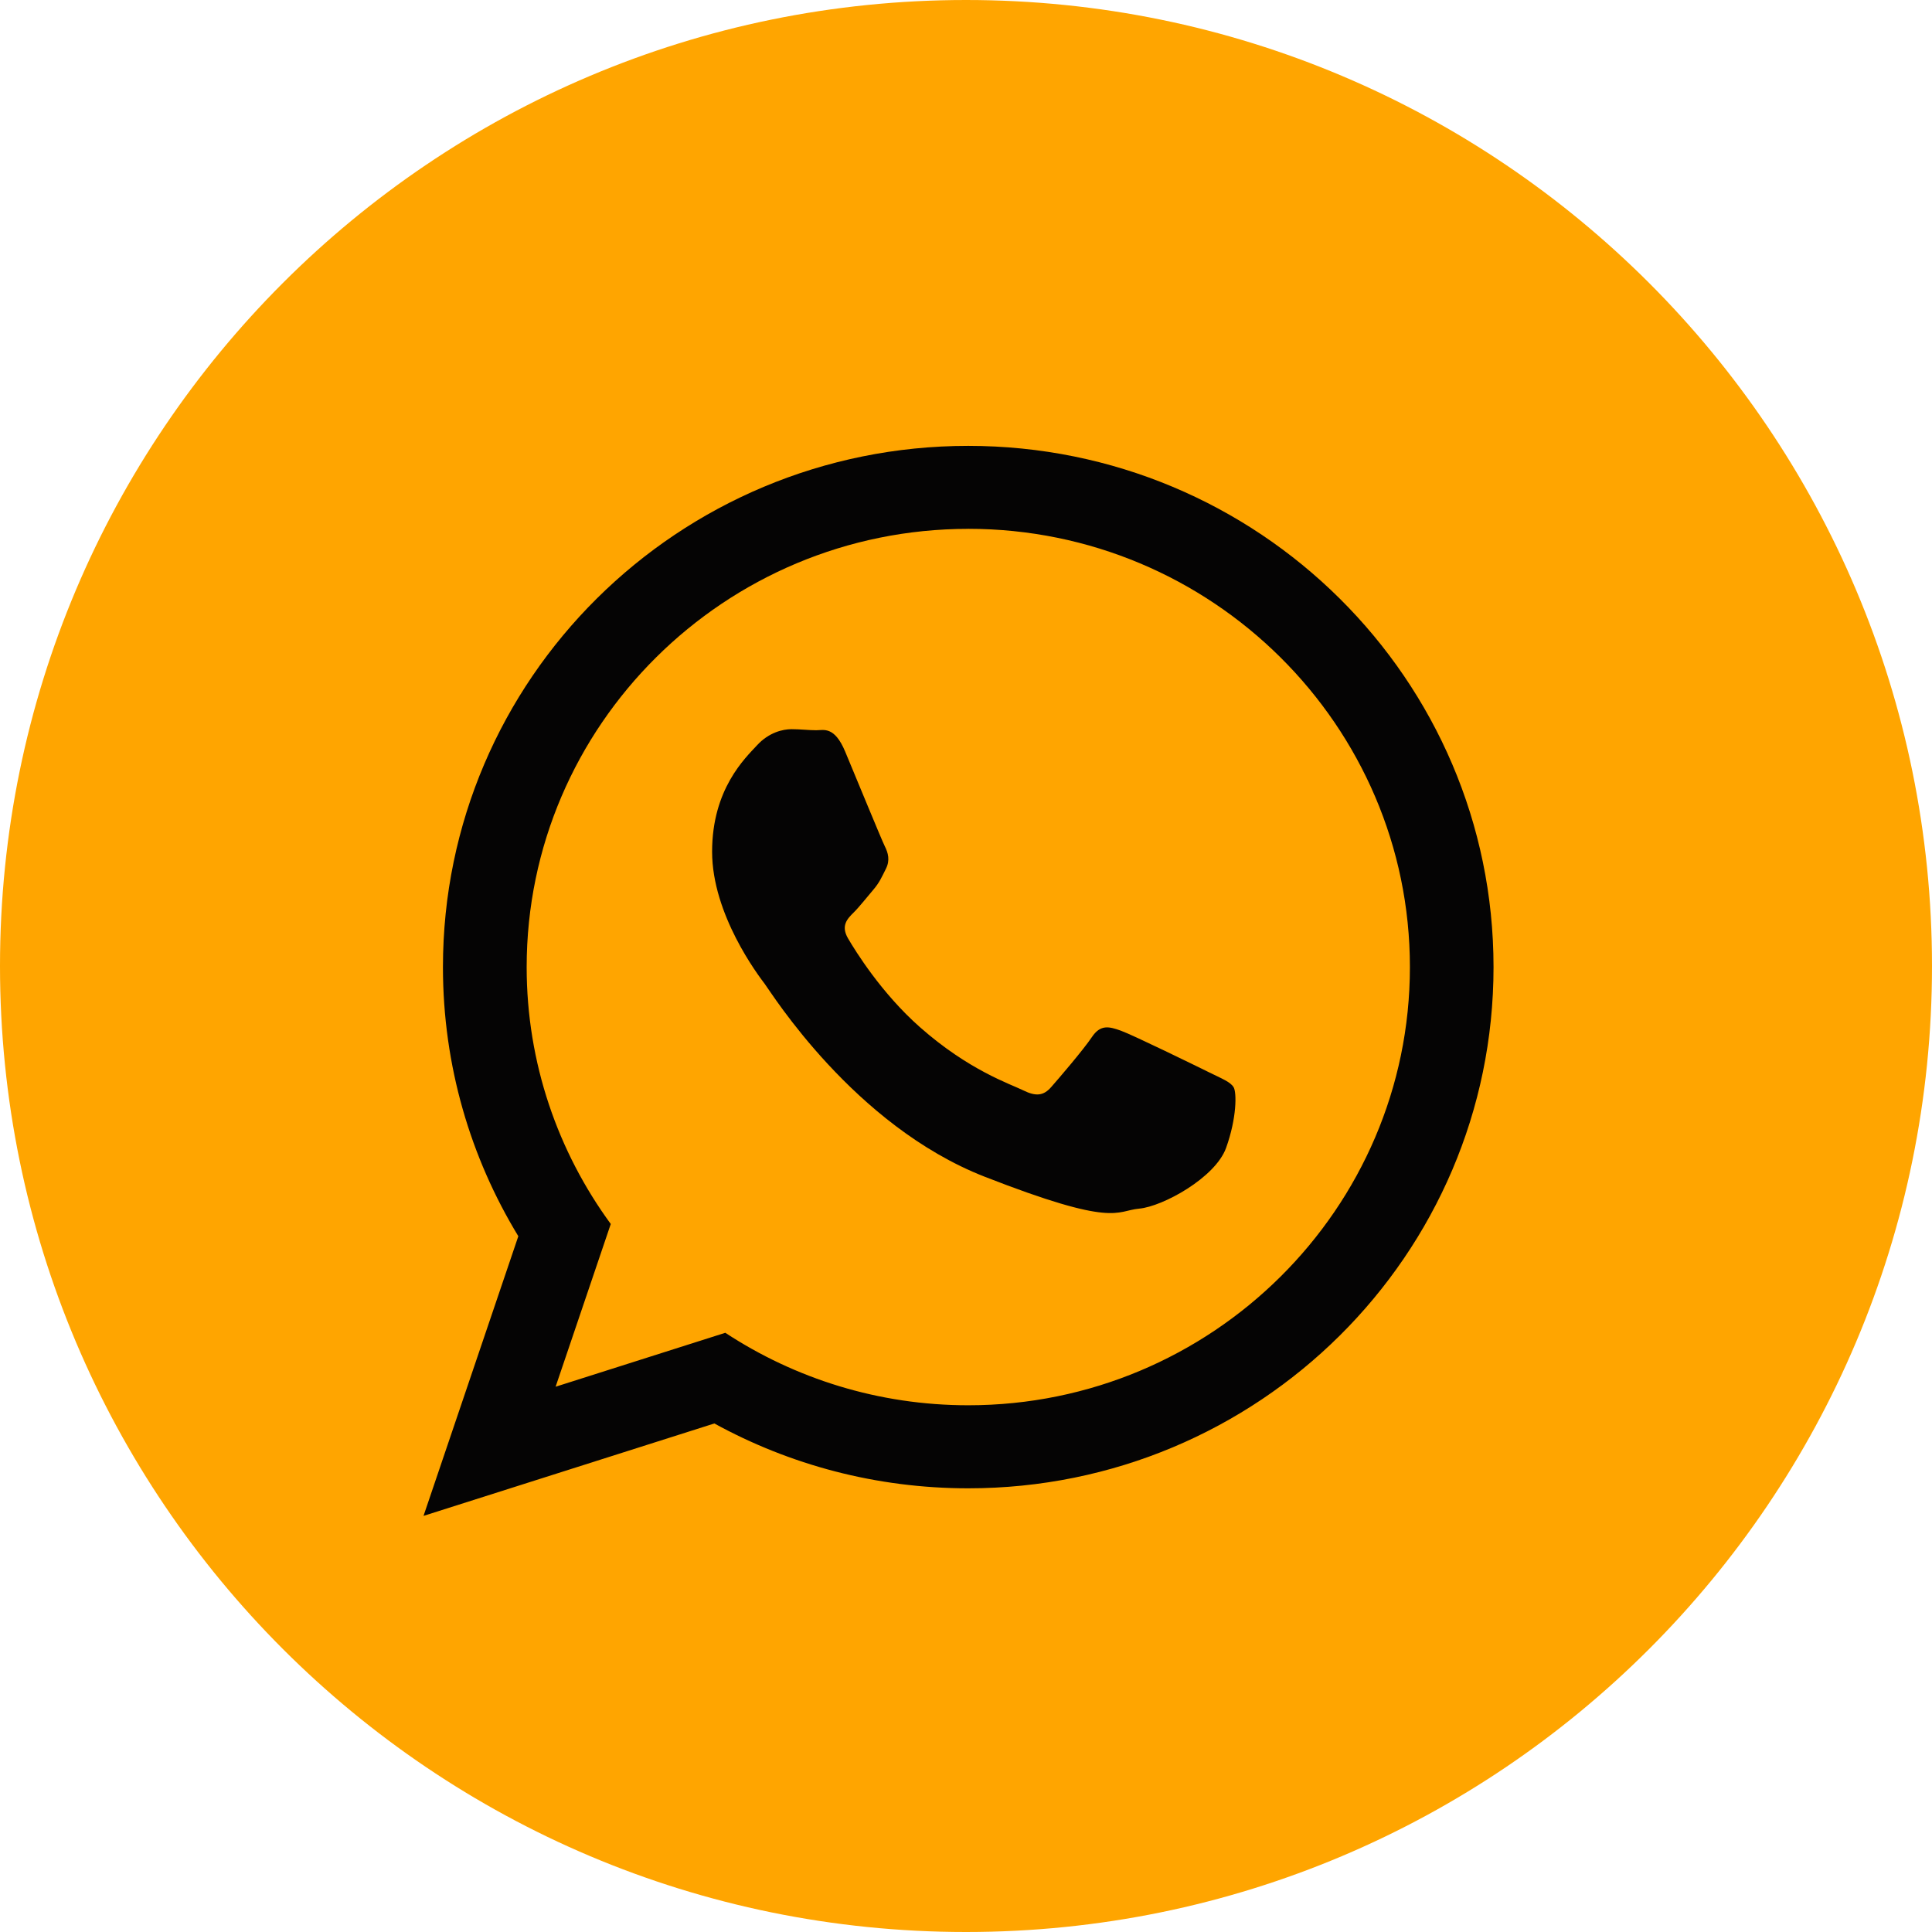 <svg width="60" height="60" xmlns="http://www.w3.org/2000/svg">
 <title/>

 <g>
  <title>background</title>
  <rect fill="none" id="canvas_background" height="402" width="582" y="-1" x="-1"/>
 </g>
 <g>
  <title>Layer 1</title>
  <path id="svg_1" fill="#ffa500" d="m30,60c16.569,0 30,-13.431 30,-30c0,-16.569 -13.431,-30 -30,-30c-16.569,0 -30,13.431 -30,30c0,16.569 13.431,30 30,30z"/>
  <path id="svg_2" fill="#050404" d="m30.071,46.221c-2.86,0 -5.548,-0.731 -7.886,-2.014l-9.032,2.87l2.944,-8.685c-1.485,-2.44 -2.341,-5.3 -2.341,-8.358c0,-8.94 7.304,-16.187 16.314,-16.187c9.009,0 16.313,7.247 16.313,16.187c0,8.94 -7.303,16.187 -16.313,16.187zm0,-29.797c-7.563,0 -13.715,6.105 -13.715,13.609c0,2.978 0.971,5.736 2.612,7.979l-1.713,5.054l5.27,-1.675c2.166,1.422 4.76,2.251 7.546,2.251c7.562,0 13.715,-6.105 13.715,-13.609c0,-7.504 -6.153,-13.61 -13.715,-13.61l0,0zm8.238,17.338c-0.1,-0.165 -0.367,-0.265 -0.766,-0.463c-0.4,-0.198 -2.367,-1.159 -2.733,-1.29c-0.367,-0.132 -0.634,-0.199 -0.9,0.198c-0.266,0.397 -1.033,1.29 -1.266,1.555c-0.233,0.265 -0.466,0.298 -0.866,0.1c-0.4,-0.198 -1.688,-0.617 -3.216,-1.969c-1.189,-1.052 -1.991,-2.35 -2.224,-2.747c-0.233,-0.397 -0.025,-0.611 0.175,-0.809c0.18,-0.178 0.4,-0.463 0.6,-0.695c0.2,-0.232 0.267,-0.397 0.4,-0.662c0.134,-0.265 0.067,-0.496 -0.033,-0.695c-0.1,-0.198 -0.9,-2.151 -1.233,-2.945c-0.333,-0.794 -0.666,-0.662 -0.899,-0.662c-0.233,0 -0.5,-0.033 -0.767,-0.033c-0.267,0 -0.7,0.099 -1.067,0.496c-0.366,0.397 -1.399,1.357 -1.399,3.309c0,1.952 1.432,3.839 1.633,4.103c0.2,0.264 2.766,4.401 6.83,5.99c4.066,1.588 4.066,1.059 4.8,0.992c0.732,-0.066 2.365,-0.96 2.699,-1.886c0.333,-0.927 0.333,-1.722 0.233,-1.887l0,0z"/>
 </g>
</svg>